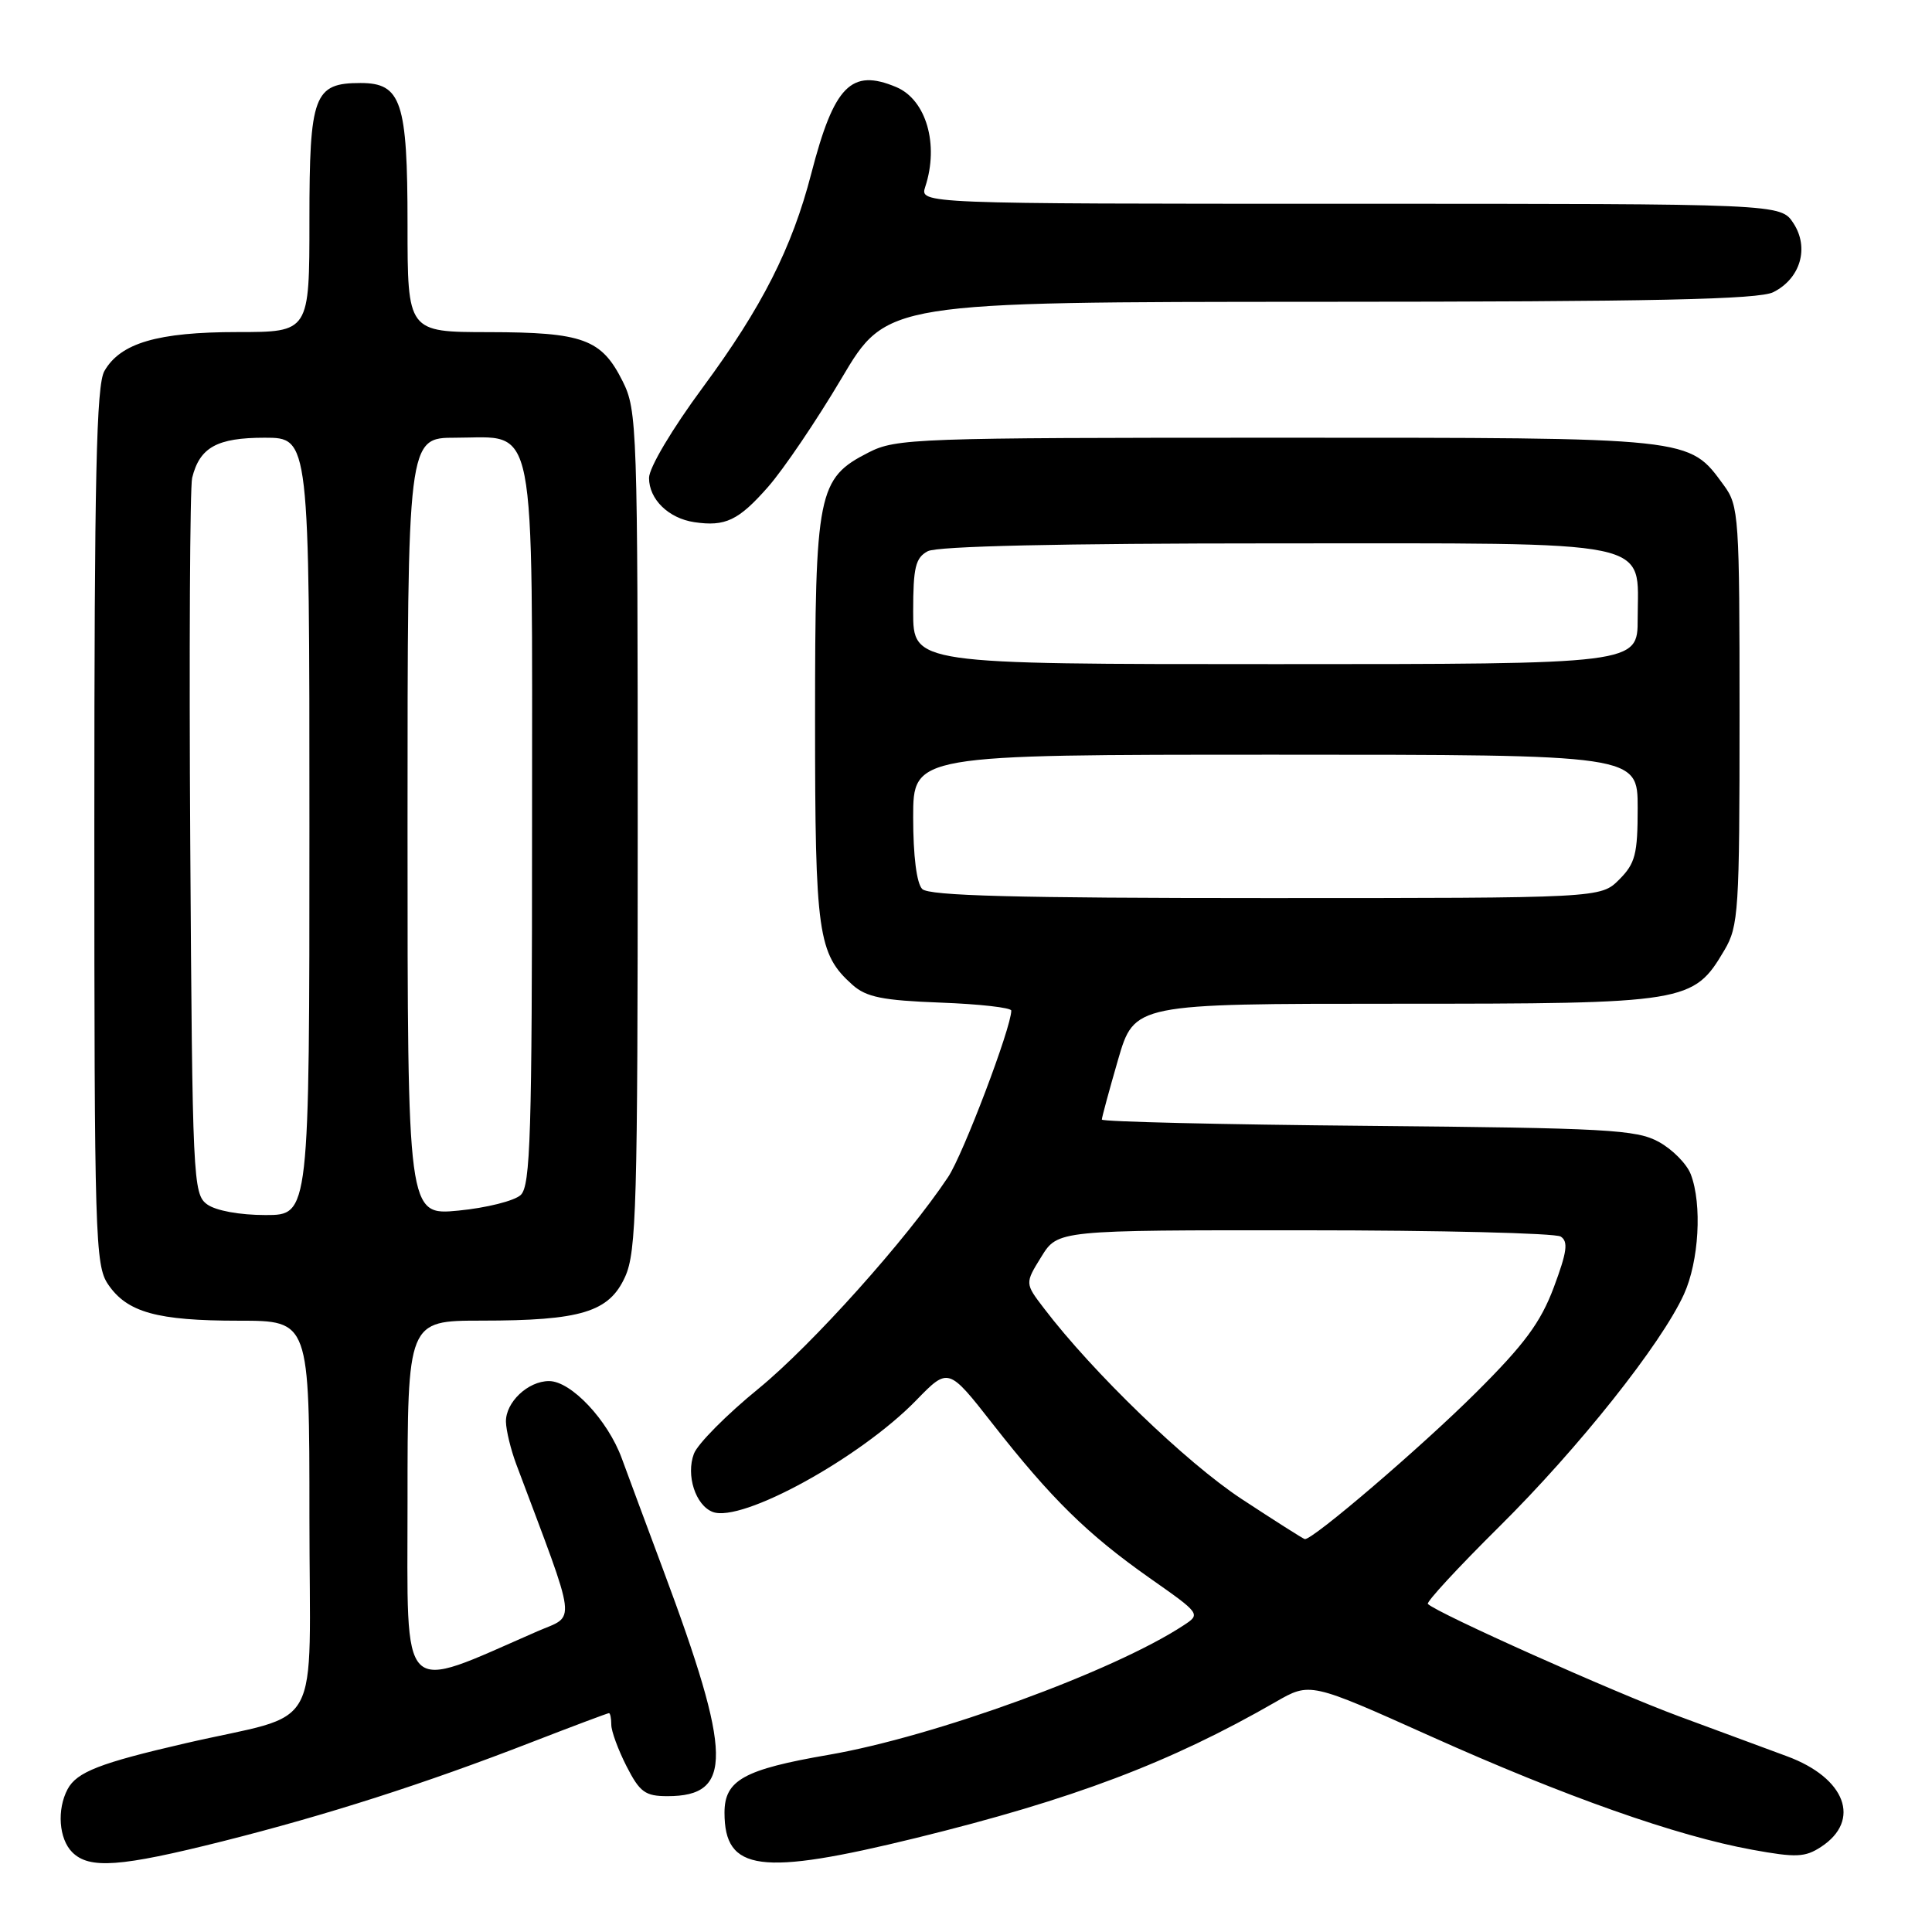 <?xml version="1.0" encoding="UTF-8" standalone="no"?>
<!DOCTYPE svg PUBLIC "-//W3C//DTD SVG 1.1//EN" "http://www.w3.org/Graphics/SVG/1.1/DTD/svg11.dtd" >
<svg xmlns="http://www.w3.org/2000/svg" xmlns:xlink="http://www.w3.org/1999/xlink" version="1.1" viewBox="0 0 256 256">
 <g >
 <path fill="currentColor"
d=" M 29.50 243.98 C 43.28 240.51 56.23 236.37 70.44 230.85 C 75.91 228.73 80.52 227.00 80.69 227.00 C 80.86 227.00 81.00 227.69 81.00 228.54 C 81.00 229.39 81.91 231.86 83.02 234.04 C 84.78 237.48 85.49 238.00 88.45 238.00 C 97.15 238.00 97.05 232.59 87.87 208.00 C 85.71 202.22 83.25 195.58 82.39 193.24 C 80.53 188.16 75.67 183.00 72.75 183.00 C 69.96 183.00 66.99 185.81 67.04 188.40 C 67.07 189.56 67.68 192.07 68.40 194.00 C 76.62 215.91 76.37 213.91 71.20 216.16 C 52.72 224.22 54.00 225.50 54.00 198.99 C 54.00 175.00 54.00 175.00 63.75 174.99 C 77.01 174.99 80.71 173.86 82.83 169.18 C 84.33 165.88 84.50 159.71 84.50 110.00 C 84.50 56.50 84.43 54.36 82.50 50.51 C 79.70 44.92 77.27 44.03 64.75 44.01 C 54.00 44.00 54.00 44.00 54.00 29.72 C 54.00 13.45 53.18 11.00 47.77 11.00 C 41.59 11.00 41.00 12.59 41.00 29.15 C 41.00 44.00 41.00 44.00 31.47 44.00 C 20.90 44.00 15.95 45.45 13.83 49.17 C 12.77 51.03 12.50 63.07 12.50 109.50 C 12.50 163.89 12.61 167.67 14.32 170.18 C 16.84 173.90 20.81 175.00 31.65 175.00 C 41.00 175.00 41.00 175.00 41.00 200.96 C 41.00 230.54 43.10 226.71 24.50 231.01 C 13.24 233.61 10.18 234.80 8.96 237.07 C 7.52 239.77 7.80 243.66 9.57 245.43 C 11.83 247.69 15.93 247.39 29.50 243.98 Z  M 121.38 243.54 C 142.21 238.42 155.03 233.57 169.04 225.51 C 173.59 222.89 173.59 222.89 189.54 230.05 C 207.36 238.05 222.17 243.28 232.18 245.10 C 237.99 246.16 239.18 246.11 241.30 244.72 C 246.66 241.21 244.56 235.59 236.80 232.72 C 234.43 231.84 228.00 229.46 222.50 227.43 C 213.81 224.22 190.43 213.76 189.20 212.53 C 188.96 212.29 193.21 207.69 198.65 202.30 C 209.16 191.89 220.12 178.11 223.13 171.50 C 225.12 167.14 225.56 159.59 224.04 155.61 C 223.52 154.23 221.60 152.29 219.79 151.30 C 216.83 149.68 212.92 149.47 181.25 149.18 C 161.86 149.01 146.00 148.63 146.00 148.35 C 146.00 148.06 146.97 144.49 148.15 140.41 C 150.31 133.00 150.31 133.00 184.92 133.00 C 223.63 133.00 224.37 132.88 228.50 125.89 C 230.37 122.72 230.50 120.70 230.50 94.82 C 230.50 68.41 230.41 67.02 228.43 64.32 C 223.72 57.90 224.67 58.00 169.21 58.00 C 121.32 58.00 118.74 58.09 115.10 59.95 C 108.35 63.39 108.00 65.16 108.00 95.43 C 108.00 123.77 108.37 126.40 112.96 130.50 C 114.79 132.13 116.94 132.56 124.60 132.85 C 129.77 133.04 134.00 133.52 134.00 133.91 C 134.00 136.15 127.62 152.98 125.63 155.96 C 120.17 164.18 107.61 178.19 100.51 184.00 C 96.30 187.43 92.45 191.31 91.95 192.62 C 90.87 195.47 92.16 199.47 94.44 200.34 C 98.27 201.81 113.96 193.20 121.40 185.55 C 125.66 181.17 125.66 181.17 131.54 188.68 C 139.31 198.60 144.09 203.29 152.31 209.08 C 159.11 213.85 159.12 213.87 156.81 215.38 C 147.53 221.47 123.84 230.10 109.82 232.52 C 98.56 234.46 96.00 235.88 96.00 240.19 C 96.00 247.98 100.73 248.60 121.38 243.54 Z  M 101.77 64.52 C 103.82 62.19 108.20 55.72 111.50 50.15 C 117.50 40.01 117.50 40.01 175.00 39.99 C 219.14 39.98 233.08 39.68 234.98 38.71 C 238.58 36.90 239.76 32.82 237.64 29.58 C 235.95 27.00 235.95 27.00 178.91 27.00 C 121.87 27.00 121.87 27.00 122.60 24.75 C 124.45 19.13 122.72 13.21 118.76 11.54 C 112.79 9.03 110.52 11.34 107.50 22.99 C 104.95 32.86 100.95 40.73 93.15 51.30 C 89.05 56.85 86.00 61.98 86.00 63.33 C 86.00 66.16 88.58 68.68 92.00 69.19 C 96.11 69.80 97.86 68.97 101.77 64.52 Z  M 27.44 159.58 C 25.58 158.22 25.49 156.36 25.21 111.83 C 25.05 86.35 25.17 64.52 25.46 63.32 C 26.46 59.27 28.76 58.00 35.07 58.00 C 41.00 58.00 41.00 58.00 41.00 109.50 C 41.00 161.00 41.00 161.00 35.19 161.00 C 31.75 161.00 28.59 160.42 27.44 159.58 Z  M 54.00 109.53 C 54.00 58.00 54.00 58.00 60.35 58.00 C 71.23 58.00 70.50 54.29 70.50 109.57 C 70.50 150.37 70.29 157.12 69.00 158.34 C 68.17 159.12 64.46 160.05 60.75 160.41 C 54.00 161.06 54.00 161.06 54.00 109.53 Z  M 164.50 198.61 C 157.19 193.80 144.80 181.85 138.34 173.37 C 135.80 170.05 135.80 170.05 137.98 166.53 C 140.16 163.00 140.16 163.00 172.83 163.02 C 190.80 163.02 206.08 163.40 206.80 163.85 C 207.83 164.51 207.64 165.88 205.89 170.57 C 204.14 175.24 202.01 178.12 195.59 184.51 C 188.33 191.74 173.89 204.10 172.89 203.94 C 172.68 203.90 168.90 201.50 164.50 198.61 Z  M 122.20 117.80 C 121.46 117.06 121.00 113.42 121.00 108.30 C 121.00 100.00 121.00 100.00 169.00 100.00 C 217.00 100.00 217.00 100.00 217.00 107.05 C 217.00 113.19 216.69 114.40 214.55 116.55 C 212.09 119.00 212.09 119.00 167.75 119.00 C 134.59 119.00 123.10 118.70 122.20 117.80 Z  M 121.00 81.04 C 121.00 75.17 121.31 73.91 122.93 73.04 C 124.18 72.37 140.47 72.00 168.93 72.00 C 220.22 72.00 217.00 71.33 217.00 82.00 C 217.00 88.00 217.00 88.00 169.00 88.00 C 121.00 88.00 121.00 88.00 121.00 81.04 Z "/>
</g>
</svg>